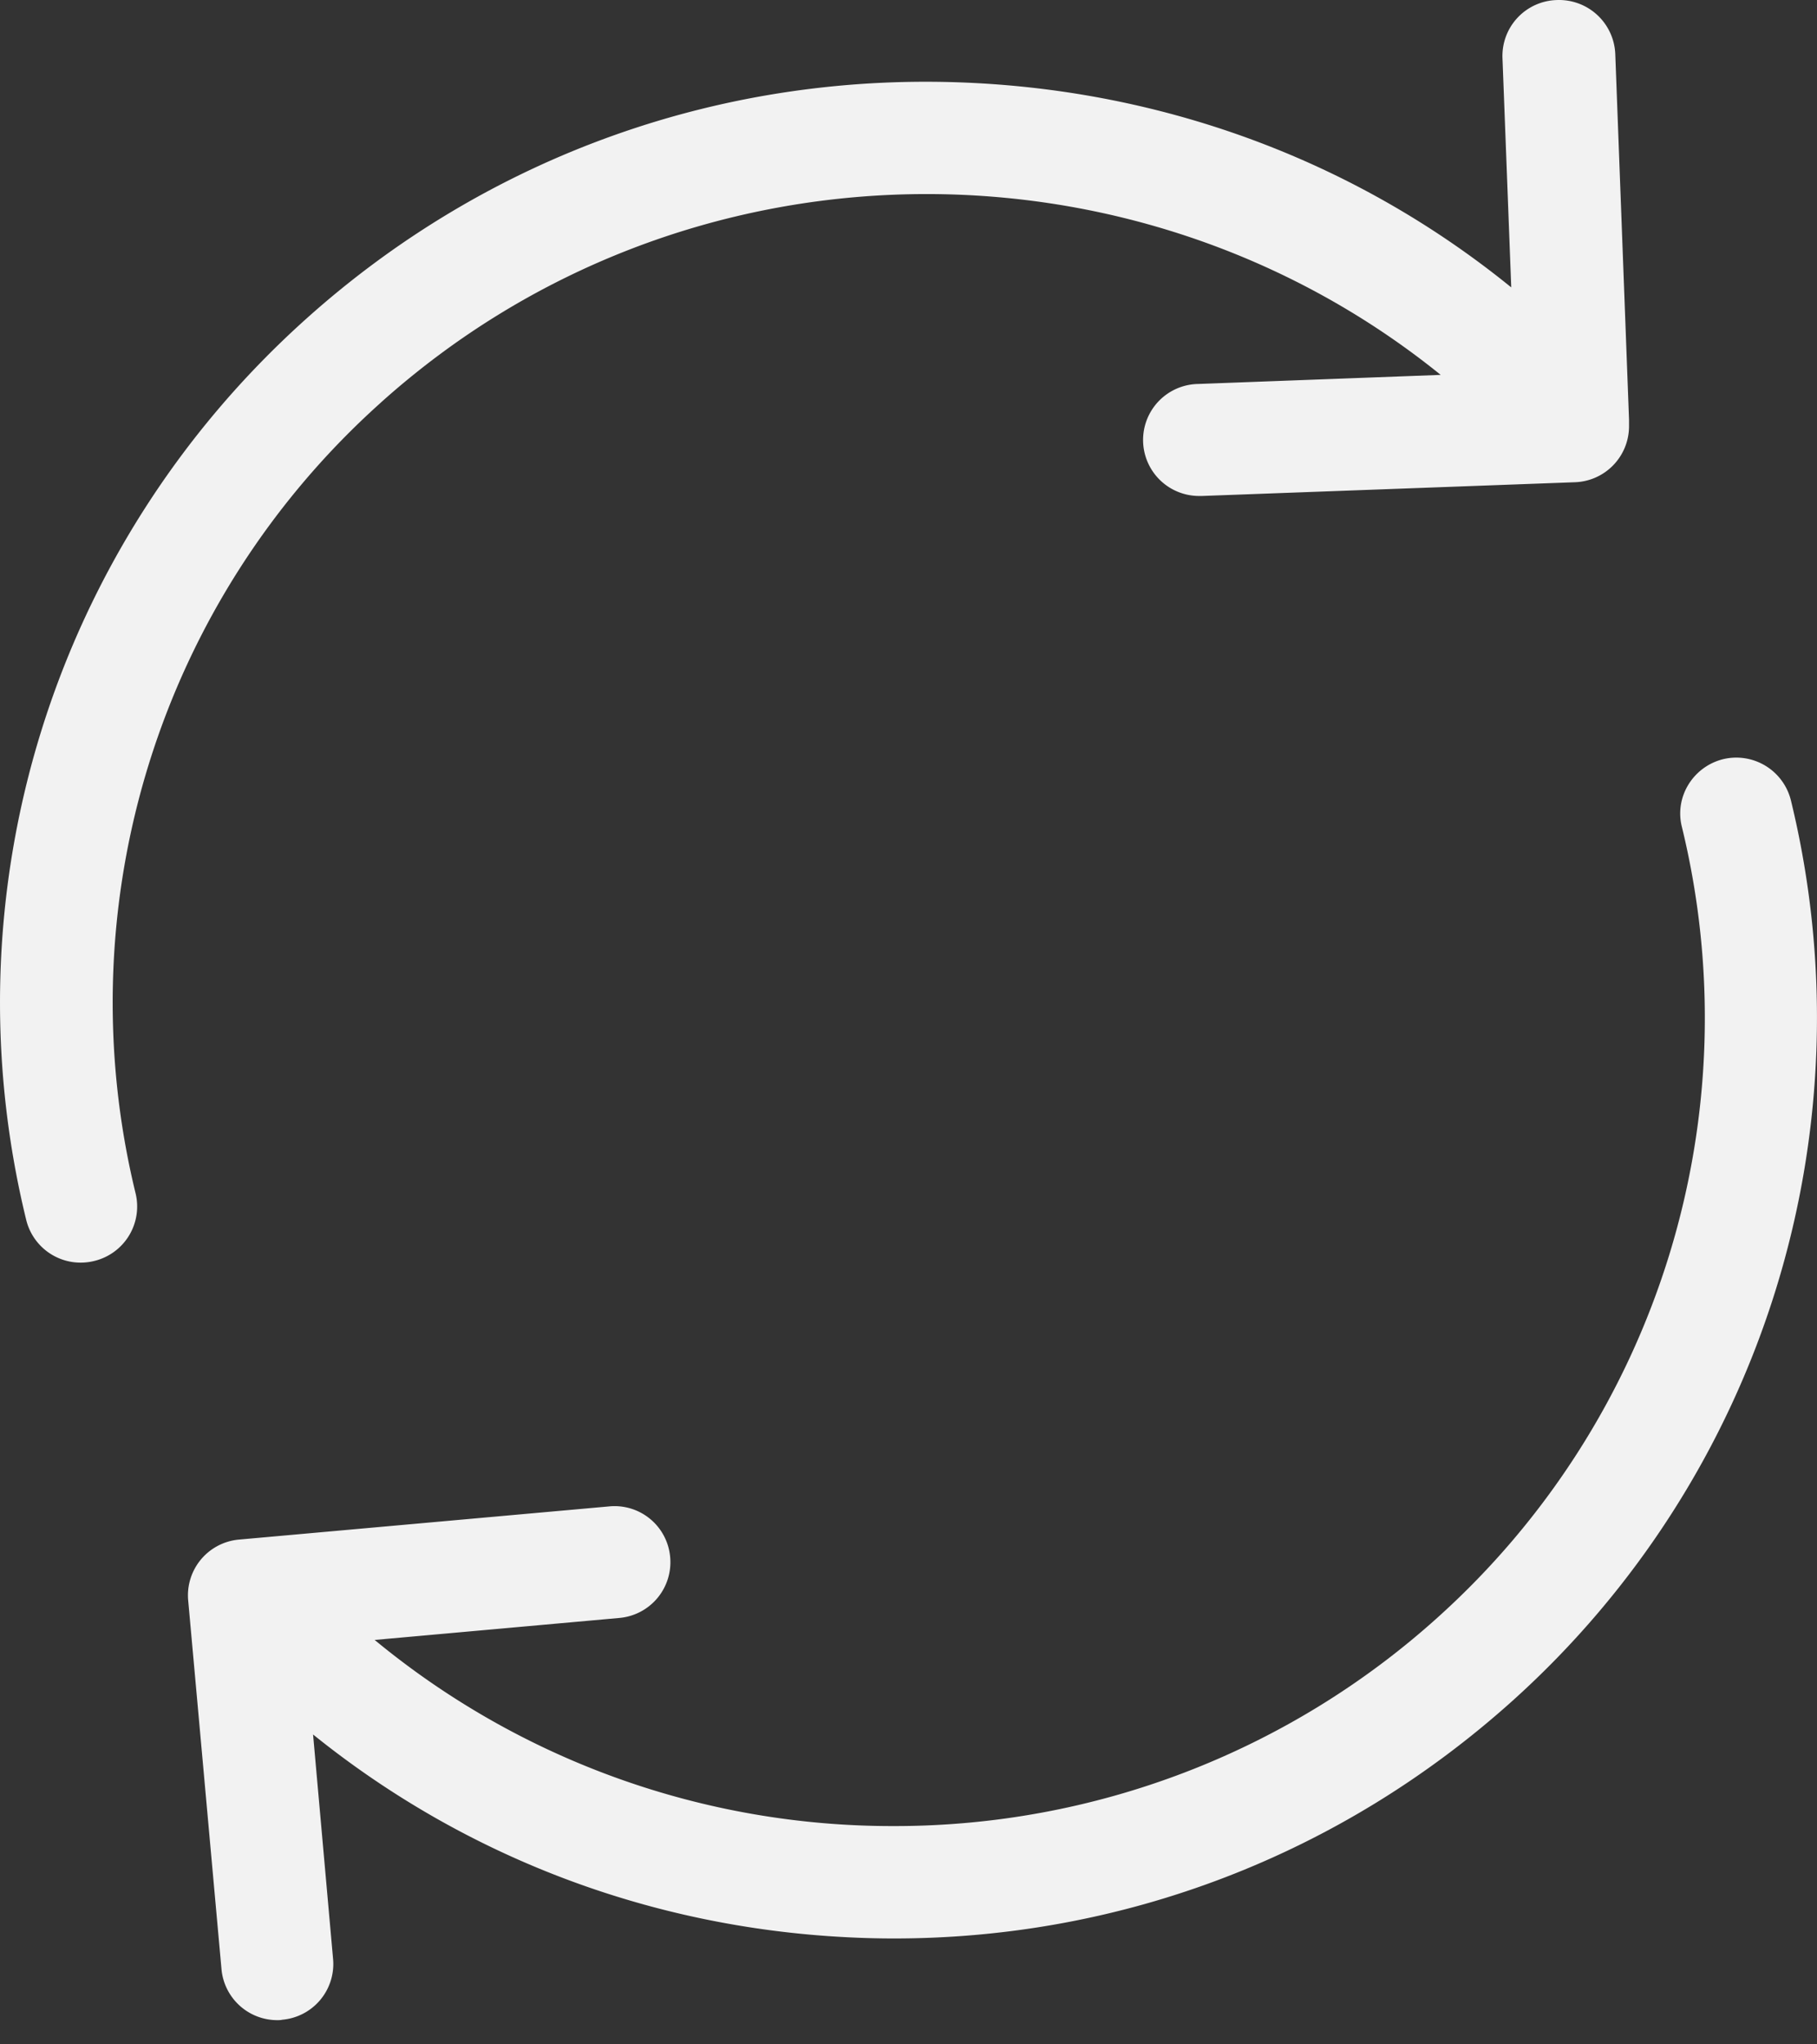 <svg xmlns="http://www.w3.org/2000/svg" width="40" height="45" viewBox="0 0 40 45">
    <rect x="0" y="0" width="40" height="45" fill="#333333" stroke="none"/>
    <g fill="#F2F2F2" fill-rule="nonzero">
        <path d="M8.382 8.863c6.647-5.969 16.595-6.06 23.334-.611l-5.342.2a1.231 1.231 0 0 0 .046 2.465h.046l8.2-.302a1.234 1.234 0 0 0 1.196-1.232v-.09-.056l-.303-8.05A1.239 1.239 0 0 0 34.272.001a1.231 1.231 0 0 0-1.196 1.278l.193 5.047c-3.337-2.71-7.446-4.28-11.841-4.5-5.443-.273-10.674 1.58-14.71 5.212C1.165 12.03-1.188 19.624.577 26.852a1.234 1.234 0 0 0 1.498.904 1.233 1.233 0 0 0 .91-1.488A17.726 17.726 0 0 1 8.383 8.863zM39.425 17.615a1.239 1.239 0 0 0-1.493-.904c-.66.165-1.072.831-.907 1.488a17.746 17.746 0 0 1-5.378 17.406 17.846 17.846 0 0 1-11.974 4.59 17.885 17.885 0 0 1-11.425-4.097l5.387-.484a1.232 1.232 0 0 0 1.118-1.342 1.228 1.228 0 0 0-1.347-1.113l-8.145.73a1.232 1.232 0 0 0-1.118 1.342l.733 8.114a1.233 1.233 0 0 0 1.228 1.122c.037 0 .073 0 .11-.009a1.232 1.232 0 0 0 1.118-1.342l-.44-4.937c3.326 2.683 7.403 4.244 11.754 4.463.349.018.697.027 1.036.027 5.048 0 9.849-1.843 13.623-5.239a20.22 20.22 0 0 0 6.12-19.815z"/>
    </g>
</svg>
